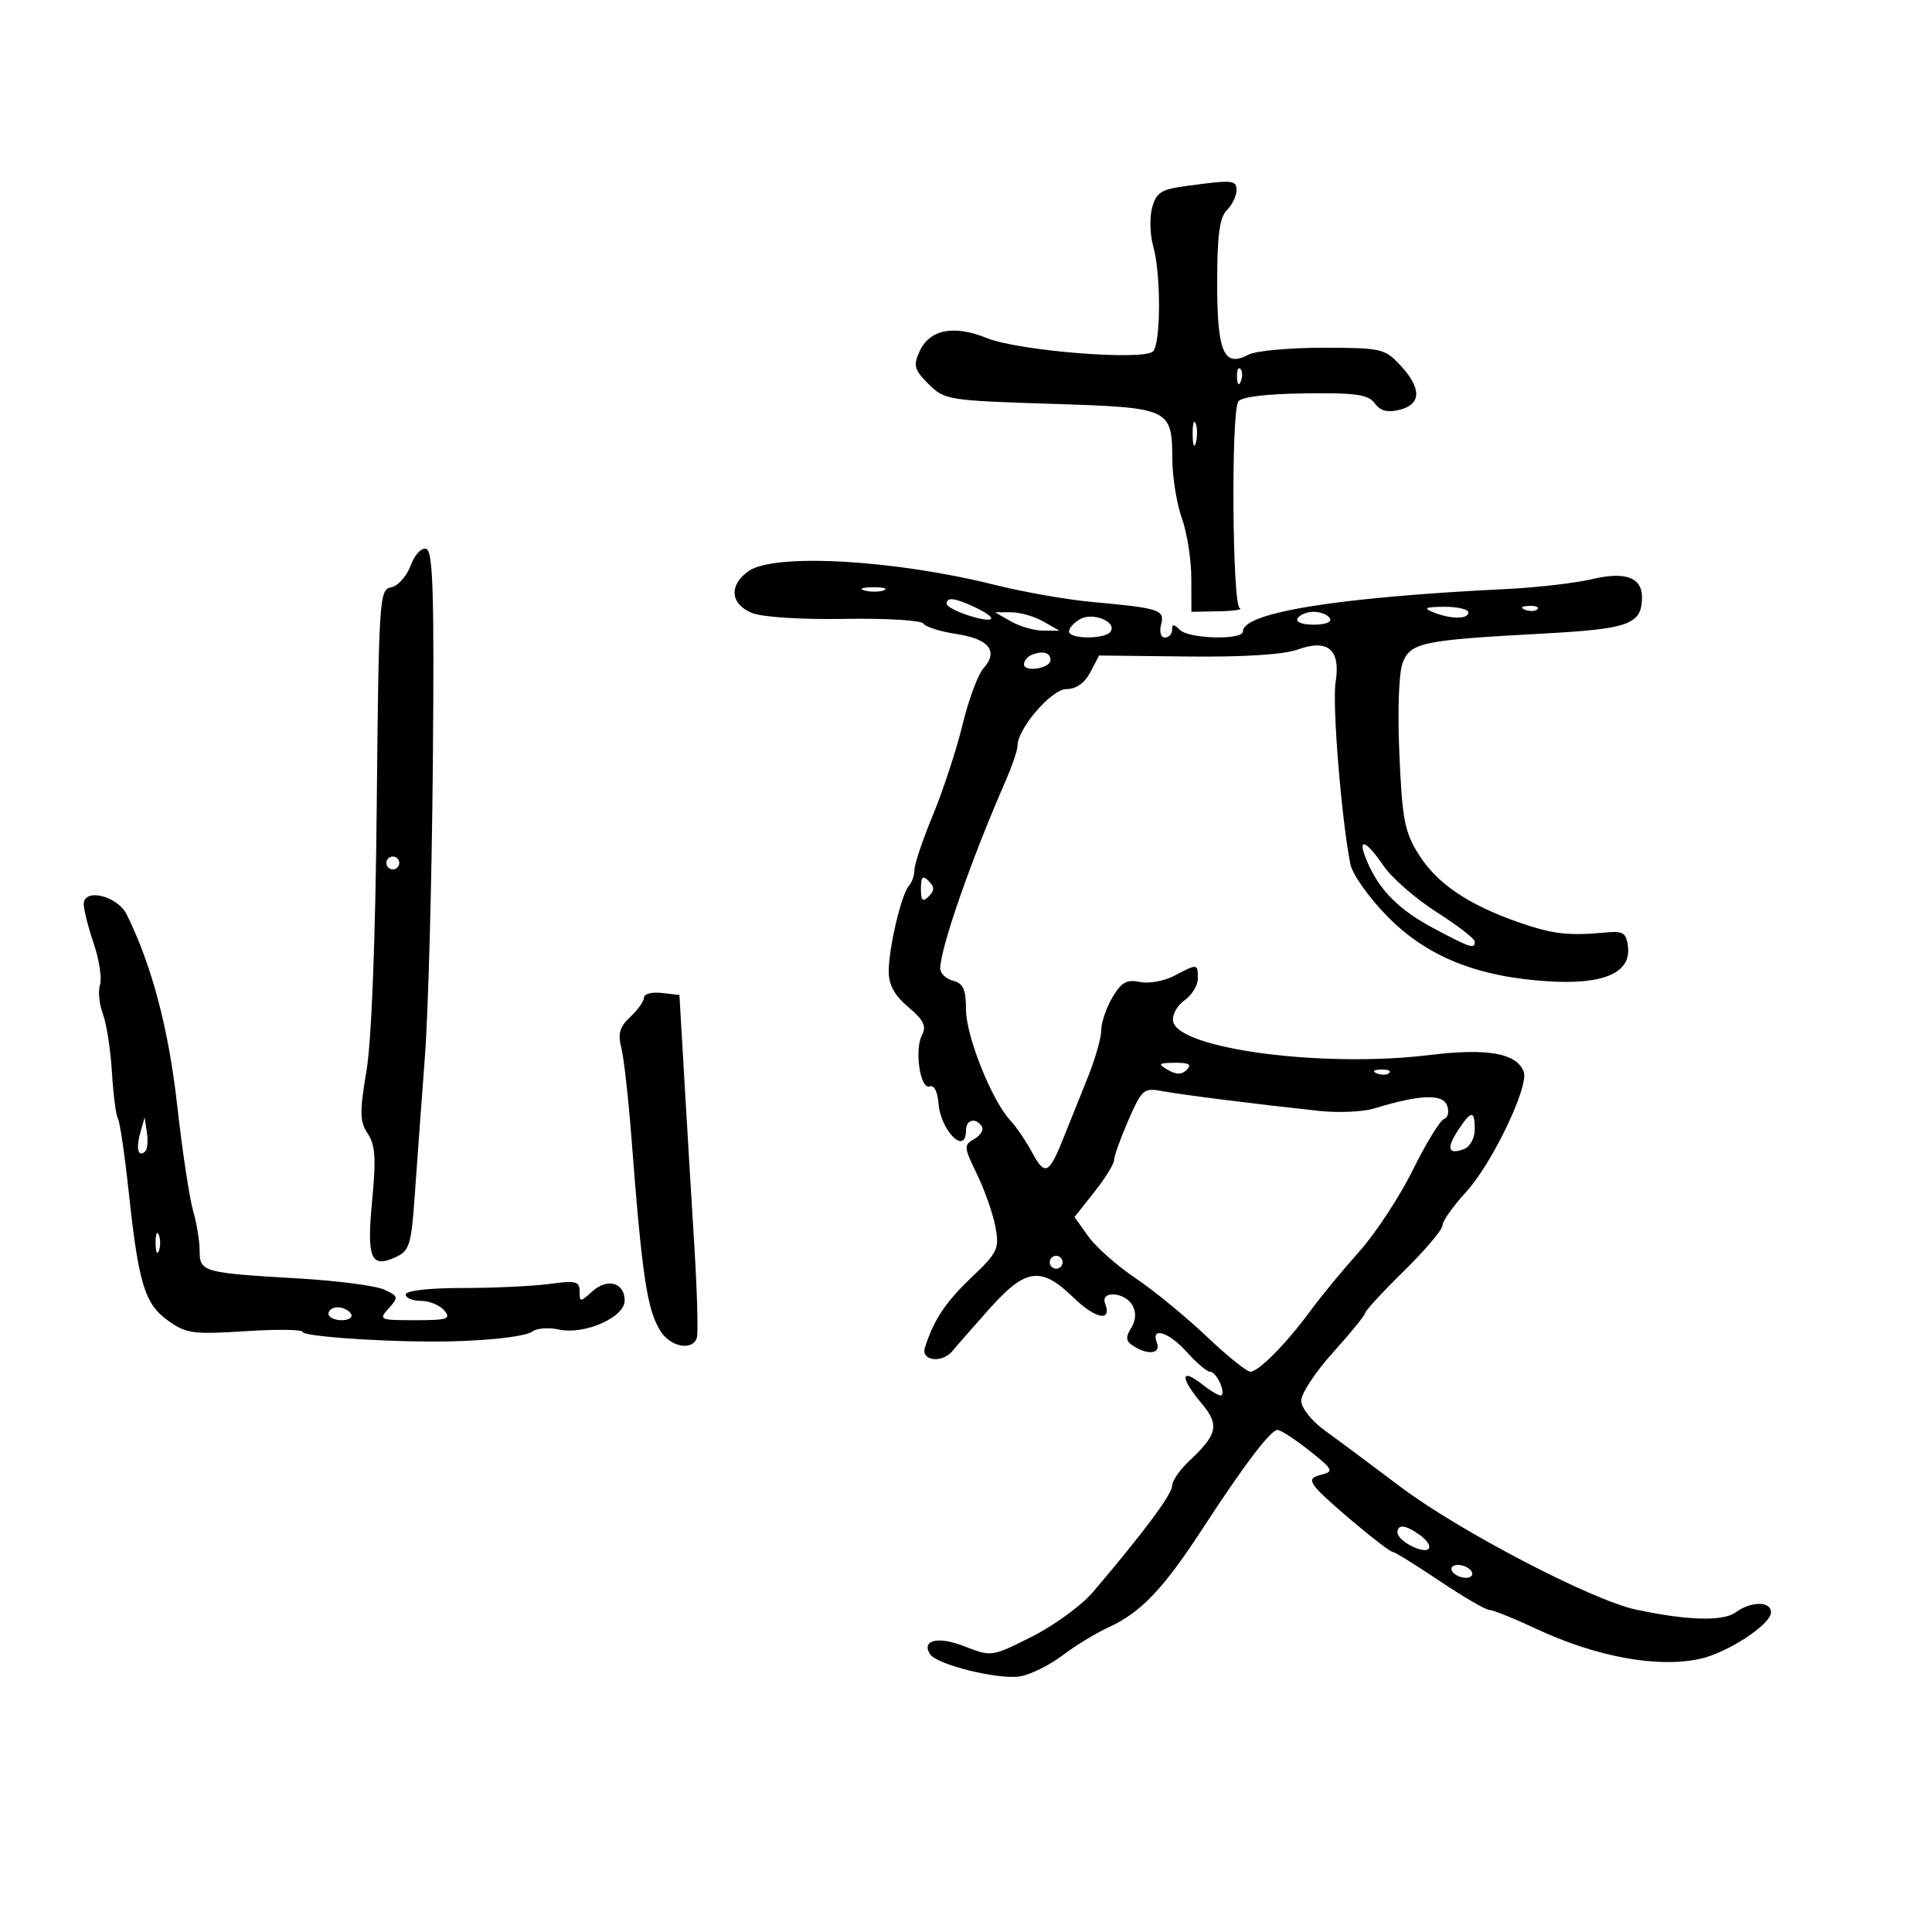 <svg xmlns="http://www.w3.org/2000/svg" width="300" height="300" viewBox="0 0 300 300" version="1.1">
	<path d="M 184.067 28.900 C 180.282 29.412, 179.525 29.907, 178.895 32.280 C 178.489 33.809, 178.572 36.506, 179.078 38.273 C 180.289 42.495, 180.263 53.337, 179.039 54.561 C 177.558 56.042, 158.183 54.494, 153.250 52.501 C 148.072 50.408, 144.346 51.146, 142.785 54.573 C 141.785 56.768, 141.964 57.418, 144.181 59.635 C 146.648 62.102, 147.217 62.194, 163.112 62.702 C 181.850 63.300, 181.974 63.357, 182.044 71.441 C 182.068 74.224, 182.736 78.300, 183.529 80.500 C 184.321 82.700, 184.977 86.862, 184.985 89.750 L 185 95 189.250 94.921 C 191.588 94.878, 193.050 94.653, 192.500 94.421 C 191.353 93.938, 191.143 64.163, 192.274 62.353 C 192.722 61.635, 196.589 61.161, 202.620 61.084 C 210.551 60.982, 212.465 61.254, 213.470 62.628 C 214.339 63.817, 215.451 64.104, 217.344 63.628 C 220.726 62.780, 220.768 60.307, 217.460 56.740 C 215.033 54.123, 214.492 54, 205.394 54 C 200.155 54, 194.969 54.481, 193.870 55.069 C 190.045 57.116, 189 54.729, 189 43.949 C 189 36.566, 189.371 33.772, 190.500 32.643 C 191.325 31.818, 192 30.436, 192 29.571 C 192 27.936, 191.502 27.894, 184.067 28.900 M 192.079 58.583 C 192.127 59.748, 192.364 59.985, 192.683 59.188 C 192.972 58.466, 192.936 57.603, 192.604 57.271 C 192.272 56.939, 192.036 57.529, 192.079 58.583 M 185.195 67.500 C 185.215 69.150, 185.439 69.704, 185.693 68.731 C 185.947 67.758, 185.930 66.408, 185.656 65.731 C 185.382 65.054, 185.175 65.850, 185.195 67.500 M 63.748 87.857 C 63.113 89.539, 61.747 91.046, 60.711 91.207 C 58.917 91.486, 58.812 93.101, 58.500 125.126 C 58.296 146.066, 57.695 161.594, 56.906 166.288 C 55.823 172.732, 55.852 174.145, 57.108 176.036 C 58.275 177.794, 58.416 179.905, 57.795 186.330 C 56.921 195.374, 57.565 196.975, 61.378 195.238 C 63.607 194.222, 63.861 193.395, 64.426 185.315 C 64.765 180.467, 65.466 170.875, 65.984 164 C 66.502 157.125, 67.055 136.688, 67.213 118.585 C 67.442 92.279, 67.239 85.583, 66.201 85.235 C 65.451 84.984, 64.413 86.094, 63.748 87.857 M 116.250 88.674 C 113.153 90.835, 113.381 93.796, 116.750 95.175 C 118.361 95.834, 124.330 96.217, 131.160 96.100 C 137.572 95.989, 143.079 96.320, 143.397 96.834 C 143.715 97.348, 146.032 98.078, 148.546 98.455 C 153.588 99.211, 155.087 101.134, 152.704 103.787 C 151.858 104.729, 150.403 108.650, 149.471 112.500 C 148.539 116.350, 146.476 122.650, 144.886 126.500 C 143.296 130.350, 141.996 134.198, 141.998 135.050 C 141.999 135.903, 141.611 137.028, 141.136 137.550 C 139.968 138.834, 138 147.184, 138 150.854 C 138 152.935, 138.911 154.589, 141.048 156.387 C 143.427 158.389, 143.892 159.341, 143.168 160.726 C 141.957 163.040, 142.897 169.253, 144.372 168.689 C 145.028 168.438, 145.591 169.504, 145.718 171.238 C 146.037 175.594, 150 179.539, 150 175.500 C 150 173.834, 151.560 173.478, 152.462 174.939 C 152.781 175.455, 152.251 176.320, 151.284 176.861 C 149.628 177.788, 149.652 178.104, 151.697 182.314 C 152.892 184.772, 154.180 188.444, 154.561 190.473 C 155.204 193.901, 154.942 194.460, 150.877 198.337 C 146.802 202.222, 145.003 204.929, 143.622 209.250 C 142.953 211.343, 146.328 211.734, 147.930 209.750 C 148.485 209.063, 151.045 206.138, 153.618 203.250 C 159.274 196.905, 161.641 196.584, 166.680 201.478 C 170.126 204.825, 172.716 205.309, 171.600 202.399 C 170.816 200.356, 174.686 200.617, 175.843 202.685 C 176.461 203.788, 176.392 205.006, 175.643 206.215 C 174.742 207.670, 174.818 208.263, 176 209.015 C 178.307 210.483, 180.291 210.202, 179.638 208.500 C 178.650 205.923, 181.528 206.841, 184.342 210 C 185.813 211.650, 187.414 213, 187.901 213 C 188.838 213, 190.307 216.026, 189.676 216.657 C 189.472 216.861, 188.112 216.089, 186.653 214.941 C 183.280 212.288, 183.226 213.927, 186.556 217.884 C 189.407 221.273, 189.094 222.713, 184.592 226.924 C 183.166 228.258, 182 229.976, 182 230.742 C 182 232.033, 177.398 238.202, 169.690 247.242 C 167.936 249.300, 163.680 252.403, 160.234 254.137 C 154.005 257.272, 153.942 257.281, 149.782 255.647 C 145.701 254.043, 143.040 254.638, 144.406 256.847 C 145.435 258.513, 155.257 260.910, 158.500 260.287 C 160.150 259.970, 163.075 258.507, 165 257.037 C 166.925 255.566, 170.162 253.598, 172.193 252.662 C 177.176 250.366, 180.658 246.704, 186.741 237.362 C 193.172 227.487, 197.253 222.106, 198.356 222.046 C 198.827 222.021, 201.043 223.450, 203.281 225.223 C 206.970 228.145, 207.154 228.494, 205.245 228.973 C 203.534 229.401, 203.361 229.781, 204.320 231.004 C 205.743 232.818, 215.558 241, 216.311 241 C 216.604 241, 219.863 243.025, 223.554 245.500 C 227.245 247.975, 230.724 250, 231.286 250 C 231.847 250, 235.050 251.287, 238.403 252.859 C 247.843 257.286, 257.354 259.040, 264 257.580 C 268.276 256.641, 275 252.230, 275 250.364 C 275 248.611, 271.919 248.607, 269.525 250.358 C 267.556 251.798, 262.019 251.645, 254 249.930 C 247.172 248.470, 226.501 237.691, 217.500 230.898 C 213.100 227.578, 207.830 223.655, 205.788 222.180 C 203.670 220.651, 202.065 218.641, 202.051 217.500 C 202.038 216.400, 204.265 213.025, 207 210 C 209.735 206.975, 211.979 204.219, 211.987 203.875 C 211.994 203.532, 214.694 200.607, 217.986 197.375 C 221.279 194.144, 223.979 190.953, 223.986 190.284 C 223.994 189.615, 225.641 187.283, 227.646 185.102 C 231.684 180.711, 237.462 168.646, 236.601 166.404 C 235.498 163.529, 230.944 162.724, 222 163.822 C 205.517 165.847, 182.988 162.893, 182.161 158.599 C 181.972 157.618, 182.759 156.157, 183.909 155.351 C 185.059 154.546, 186 153.012, 186 151.943 C 186 149.609, 185.977 149.606, 182.364 151.507 C 180.789 152.336, 178.367 152.773, 176.982 152.479 C 174.968 152.050, 174.119 152.529, 172.732 154.876 C 171.780 156.489, 171 158.781, 171 159.969 C 171 161.157, 170.056 164.463, 168.903 167.315 C 167.750 170.167, 166.092 174.300, 165.219 176.500 C 162.896 182.354, 162.279 182.668, 160.293 179 C 159.307 177.178, 157.773 174.918, 156.885 173.979 C 154.037 170.966, 150 160.885, 150 156.786 C 150 153.654, 149.577 152.702, 148 152.290 C 146.900 152.002, 146 151.154, 146 150.404 C 146 147.262, 150.759 133.594, 156.148 121.261 C 157.167 118.929, 158 116.479, 158 115.815 C 158 113.128, 163.287 107, 165.604 107 C 167.101 107, 168.425 106.067, 169.302 104.393 L 170.668 101.786 184.379 101.942 C 193.076 102.040, 199.329 101.649, 201.479 100.871 C 206.229 99.154, 208.206 100.859, 207.389 105.969 C 206.846 109.367, 208.307 127.283, 209.691 134.207 C 210.003 135.767, 212.600 139.422, 215.462 142.330 C 221.599 148.566, 229.419 151.706, 240.505 152.384 C 249.031 152.906, 253.266 151.053, 252.793 147.009 C 252.544 144.877, 252.049 144.542, 249.500 144.782 C 243.551 145.342, 241.131 145.067, 235.859 143.231 C 228.001 140.495, 223.166 137.223, 220.320 132.715 C 218.107 129.209, 217.737 127.301, 217.294 117.110 C 216.996 110.248, 217.210 104.433, 217.817 102.890 C 219.044 99.773, 220.857 99.396, 239.500 98.388 C 252.931 97.661, 254.888 96.964, 254.968 92.872 C 255.030 89.689, 252.443 88.696, 247.271 89.918 C 244.647 90.538, 238.675 91.232, 234 91.459 C 207.787 92.732, 193 95.108, 193 98.047 C 193 99.430, 184.618 99.218, 183.200 97.800 C 182.267 96.867, 182 96.867, 182 97.800 C 182 98.460, 181.498 99, 180.883 99 C 180.258 99, 179.997 98.118, 180.291 96.996 C 180.895 94.687, 180.117 94.432, 169.500 93.464 C 165.650 93.112, 158.900 91.926, 154.500 90.826 C 138.804 86.906, 120.280 85.864, 116.250 88.674 M 134.269 91.693 C 135.242 91.947, 136.592 91.930, 137.269 91.656 C 137.946 91.382, 137.150 91.175, 135.500 91.195 C 133.850 91.215, 133.296 91.439, 134.269 91.693 M 147 93.755 C 147 94.171, 148.575 95.004, 150.500 95.606 C 154.633 96.900, 155.138 96.036, 151.293 94.250 C 148.208 92.817, 147 92.678, 147 93.755 M 222.500 95.053 C 225.249 96.161, 228 96.185, 228 95.100 C 228 94.605, 226.313 94.210, 224.250 94.223 C 221.350 94.241, 220.953 94.429, 222.500 95.053 M 236.813 94.683 C 237.534 94.972, 238.397 94.936, 238.729 94.604 C 239.061 94.272, 238.471 94.036, 237.417 94.079 C 236.252 94.127, 236.015 94.364, 236.813 94.683 M 157 96.500 C 158.375 97.286, 160.625 97.929, 162 97.929 L 164.500 97.929 162 96.500 C 160.625 95.714, 158.375 95.071, 157 95.071 L 154.500 95.071 157 96.500 M 167.724 96.134 C 166.776 96.665, 166 97.527, 166 98.050 C 166 99.288, 171.704 99.288, 172.469 98.050 C 173.411 96.525, 169.702 95.028, 167.724 96.134 M 201.500 96 C 201.138 96.585, 202.176 97, 204 97 C 205.824 97, 206.862 96.585, 206.500 96 C 206.160 95.450, 205.035 95, 204 95 C 202.965 95, 201.840 95.450, 201.500 96 M 160.250 101.667 C 159.563 101.942, 159 102.610, 159 103.153 C 159 104.431, 163.068 103.811, 163.115 102.525 C 163.157 101.348, 161.950 100.987, 160.250 101.667 M 212.298 133.798 C 214.236 138.311, 217.257 141.316, 222.803 144.250 C 228.436 147.230, 229 147.408, 229 146.202 C 229 145.763, 226.337 143.708, 223.082 141.634 C 219.828 139.561, 216.115 136.323, 214.832 134.439 C 212.012 130.297, 210.646 129.951, 212.298 133.798 M 60 134 C 60 134.550, 60.450 135, 61 135 C 61.550 135, 62 134.550, 62 134 C 62 133.450, 61.550 133, 61 133 C 60.450 133, 60 133.450, 60 134 M 143 138 C 143 139.867, 143.267 140.133, 144.200 139.200 C 145.133 138.267, 145.133 137.733, 144.200 136.800 C 143.267 135.867, 143 136.133, 143 138 M 13 140.399 C 13 141.241, 13.699 143.990, 14.554 146.507 C 15.409 149.025, 15.847 151.906, 15.529 152.910 C 15.210 153.914, 15.409 155.945, 15.971 157.423 C 16.533 158.901, 17.166 162.968, 17.379 166.461 C 17.592 169.954, 18.010 173.207, 18.309 173.691 C 18.608 174.174, 19.360 179.279, 19.980 185.035 C 21.529 199.405, 22.474 202.489, 26.128 205.091 C 28.921 207.080, 30.029 207.229, 38.103 206.706 C 42.996 206.389, 47 206.438, 47.001 206.815 C 47.001 207.455, 57.393 208.255, 66.500 208.317 C 74.098 208.369, 81.504 207.647, 82.709 206.737 C 83.374 206.234, 85.194 206.103, 86.754 206.446 C 90.729 207.319, 97 204.570, 97 201.955 C 97 199.158, 94.319 198.401, 91.963 200.534 C 90.082 202.236, 90 202.235, 90 200.519 C 90 198.964, 89.389 198.812, 85.360 199.364 C 82.809 199.714, 76.734 200, 71.860 200 C 66.620 200, 63 200.409, 63 201 C 63 201.550, 64.070 202, 65.378 202 C 66.685 202, 68.315 202.675, 69 203.500 C 70.082 204.804, 69.490 205, 64.467 205 C 58.925 205, 58.758 204.925, 60.352 203.164 C 61.915 201.437, 61.871 201.262, 59.624 200.238 C 58.309 199.639, 52.344 198.865, 46.367 198.518 C 31.481 197.653, 31 197.519, 31 194.224 C 31 192.719, 30.541 189.915, 29.980 187.993 C 29.418 186.072, 28.307 178.696, 27.510 171.601 C 26.174 159.707, 23.571 149.874, 19.674 142 C 18.234 139.090, 13 137.834, 13 140.399 M 100 154.895 C 100 155.460, 99.044 156.812, 97.876 157.901 C 96.230 159.434, 95.915 160.511, 96.474 162.689 C 96.871 164.235, 97.593 170.675, 98.077 177 C 99.710 198.306, 100.497 203.490, 102.597 206.750 C 104.162 209.180, 107.526 209.780, 108.203 207.750 C 108.432 207.063, 108.258 200.650, 107.817 193.500 C 107.376 186.350, 106.674 174.650, 106.257 167.500 L 105.500 154.500 102.750 154.184 C 101.237 154.010, 100 154.330, 100 154.895 M 181.346 166.134 C 182.670 166.903, 183.505 166.895, 184.296 166.104 C 185.101 165.299, 184.601 165.008, 182.450 165.030 C 179.864 165.057, 179.728 165.193, 181.346 166.134 M 213.813 166.683 C 214.534 166.972, 215.397 166.936, 215.729 166.604 C 216.061 166.272, 215.471 166.036, 214.417 166.079 C 213.252 166.127, 213.015 166.364, 213.813 166.683 M 175.218 173.939 C 173.998 176.733, 173 179.513, 173 180.116 C 173 180.719, 171.616 182.960, 169.924 185.096 L 166.849 188.979 168.981 191.974 C 170.154 193.621, 173.451 196.541, 176.307 198.463 C 179.163 200.385, 184.119 204.442, 187.319 207.479 C 190.519 210.515, 193.592 213, 194.146 213 C 195.437 213, 199.753 208.623, 203.514 203.500 C 205.129 201.300, 208.522 197.186, 211.053 194.358 C 213.584 191.530, 217.332 185.822, 219.382 181.674 C 221.432 177.525, 223.615 173.962, 224.234 173.755 C 224.860 173.547, 225.064 172.609, 224.693 171.642 C 223.990 169.811, 220.460 169.962, 213.362 172.125 C 211.636 172.651, 207.811 172.821, 204.862 172.504 C 194.829 171.425, 183.508 169.997, 180.468 169.427 C 177.610 168.892, 177.309 169.150, 175.218 173.939 M 226.388 175.531 C 224.541 178.350, 224.882 179.366, 227.357 178.417 C 228.261 178.070, 229 176.709, 229 175.393 C 229 172.350, 228.453 172.379, 226.388 175.531 M 21.769 175.956 C 21.078 178.417, 21.491 179.842, 22.581 178.753 C 22.900 178.433, 23.004 177.121, 22.810 175.836 L 22.459 173.500 21.769 175.956 M 24.158 193 C 24.158 194.375, 24.385 194.938, 24.662 194.250 C 24.940 193.563, 24.940 192.438, 24.662 191.750 C 24.385 191.063, 24.158 191.625, 24.158 193 M 163 196 C 163 196.550, 163.450 197, 164 197 C 164.550 197, 165 196.550, 165 196 C 165 195.450, 164.550 195, 164 195 C 163.450 195, 163 195.450, 163 196 M 51 204 C 51 204.550, 51.927 205, 53.059 205 C 54.191 205, 54.840 204.550, 54.500 204 C 54.160 203.450, 53.234 203, 52.441 203 C 51.648 203, 51 203.450, 51 204 M 217 237.965 C 217 239.249, 220.991 241.342, 221.834 240.499 C 222.199 240.135, 221.624 239.198, 220.557 238.418 C 218.299 236.767, 217 236.601, 217 237.965 M 225.500 244 C 225.840 244.550, 226.793 245, 227.618 245 C 228.443 245, 228.840 244.550, 228.500 244 C 228.160 243.450, 227.207 243, 226.382 243 C 225.557 243, 225.160 243.450, 225.500 244" stroke="none" fill="black" fill-rule="evenodd"/>
</svg>